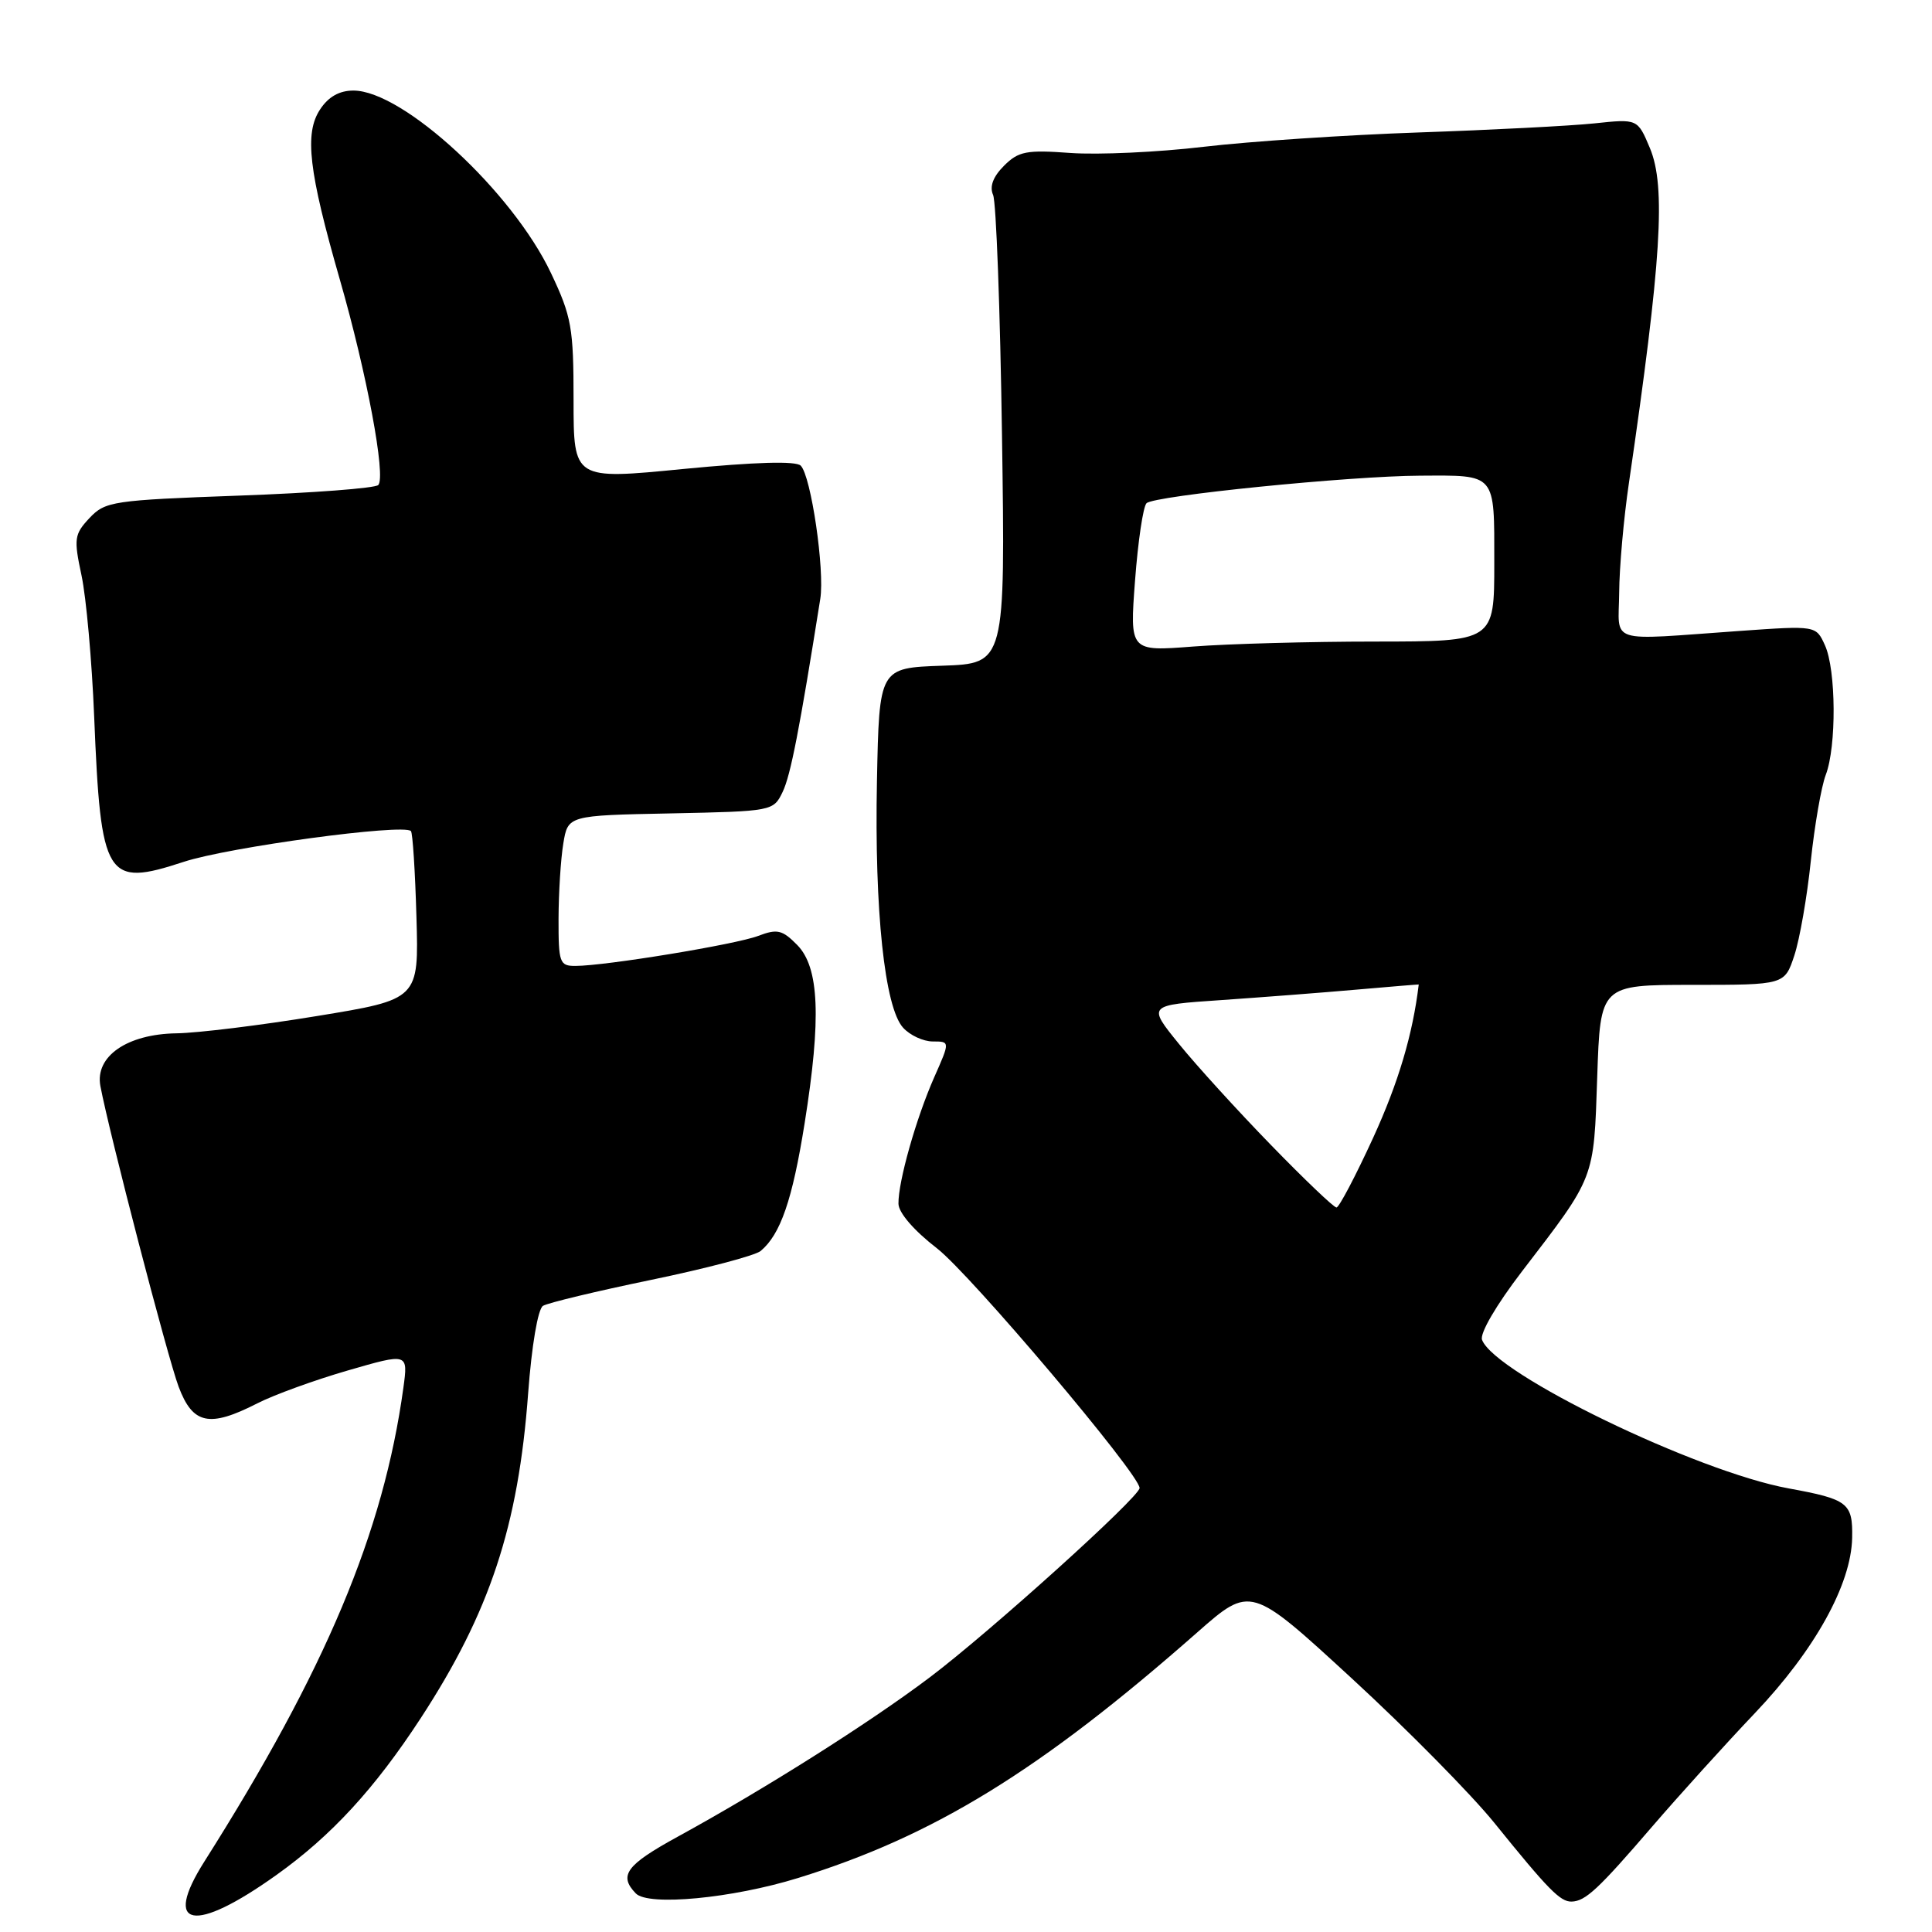 <?xml version="1.0" encoding="UTF-8" standalone="no"?>
<!DOCTYPE svg PUBLIC "-//W3C//DTD SVG 1.1//EN" "http://www.w3.org/Graphics/SVG/1.1/DTD/svg11.dtd" >
<svg xmlns="http://www.w3.org/2000/svg" xmlns:xlink="http://www.w3.org/1999/xlink" version="1.1" viewBox="0 0 256 256">
 <g >
 <path fill="currentColor"
d=" M 36.62 248.45 C 43.91 243.25 49.64 237.02 55.74 227.68 C 64.91 213.63 68.68 202.21 69.98 184.64 C 70.45 178.32 71.27 173.45 71.95 173.03 C 72.58 172.64 79.03 171.09 86.28 169.59 C 93.53 168.09 100.06 166.37 100.79 165.76 C 103.42 163.57 105.00 158.99 106.62 148.82 C 108.84 134.90 108.56 128.18 105.63 125.21 C 103.66 123.21 102.99 123.05 100.47 124.01 C 97.48 125.15 80.24 127.98 76.25 127.99 C 74.15 128.00 74.00 127.57 74.01 121.75 C 74.02 118.31 74.30 113.82 74.64 111.78 C 75.25 108.05 75.25 108.05 88.86 107.78 C 102.39 107.50 102.48 107.48 103.71 104.92 C 104.76 102.72 105.93 96.74 108.69 79.36 C 109.30 75.56 107.47 63.07 106.10 61.70 C 105.46 61.06 100.08 61.22 90.56 62.14 C 76.00 63.57 76.00 63.57 76.00 53.03 C 76.00 43.42 75.74 41.95 73.01 36.19 C 67.91 25.40 53.40 12.00 46.83 12.00 C 44.96 12.00 43.50 12.83 42.40 14.52 C 40.32 17.69 40.90 22.68 45.02 37.01 C 48.61 49.47 51.17 63.19 50.12 64.27 C 49.70 64.69 41.42 65.32 31.71 65.67 C 14.92 66.28 13.95 66.43 11.86 68.64 C 9.84 70.80 9.76 71.37 10.80 76.24 C 11.42 79.13 12.18 87.58 12.48 95.00 C 13.36 116.48 14.04 117.58 24.34 114.20 C 30.27 112.25 53.45 109.11 54.45 110.12 C 54.68 110.35 55.01 115.46 55.18 121.48 C 55.50 132.42 55.50 132.42 42.00 134.63 C 34.58 135.85 26.20 136.88 23.38 136.92 C 16.84 137.02 12.57 139.97 13.30 143.90 C 14.46 150.07 22.21 179.87 23.67 183.75 C 25.55 188.74 27.73 189.20 34.10 185.95 C 36.31 184.82 41.71 182.86 46.10 181.59 C 54.08 179.28 54.08 179.28 53.45 183.89 C 50.81 203.07 43.16 221.27 27.07 246.68 C 21.50 255.48 25.69 256.25 36.62 248.45 Z  M 105.73 248.85 C 123.72 243.30 137.86 234.60 158.61 216.33 C 165.72 210.07 165.72 210.07 179.11 222.39 C 186.48 229.17 194.97 237.78 198.00 241.53 C 205.16 250.39 206.74 252.01 208.25 251.97 C 210.08 251.92 211.78 250.34 218.95 242.00 C 222.50 237.88 228.61 231.12 232.53 227.00 C 240.47 218.65 245.30 209.94 245.42 203.77 C 245.51 199.15 244.88 198.66 237.00 197.22 C 224.80 194.99 198.11 182.06 196.38 177.54 C 196.05 176.70 198.26 172.92 201.66 168.48 C 211.41 155.78 211.18 156.37 211.64 142.71 C 212.05 130.50 212.05 130.50 224.26 130.50 C 236.47 130.50 236.47 130.50 237.76 126.60 C 238.47 124.45 239.45 118.83 239.94 114.10 C 240.44 109.37 241.33 104.23 241.92 102.68 C 243.36 98.93 243.30 88.74 241.81 85.49 C 240.63 82.89 240.63 82.89 230.56 83.60 C 212.71 84.86 214.49 85.43 214.55 78.50 C 214.57 75.20 215.15 68.67 215.84 64.00 C 220.15 34.52 220.76 24.73 218.62 19.62 C 216.99 15.74 216.99 15.74 211.25 16.35 C 208.09 16.68 197.62 17.22 188.00 17.55 C 178.38 17.88 165.55 18.74 159.50 19.45 C 153.45 20.17 145.51 20.53 141.86 20.27 C 136.00 19.84 134.96 20.04 133.03 21.97 C 131.58 23.42 131.10 24.72 131.59 25.83 C 132.00 26.75 132.53 41.09 132.77 57.71 C 133.21 87.92 133.21 87.92 124.86 88.21 C 116.50 88.50 116.50 88.50 116.20 103.50 C 115.86 120.68 117.22 133.48 119.66 136.17 C 120.57 137.18 122.34 138.00 123.60 138.00 C 125.89 138.00 125.89 138.00 123.79 142.74 C 121.38 148.20 119.01 156.58 119.05 159.50 C 119.07 160.70 121.11 163.06 124.14 165.40 C 128.57 168.82 151.00 195.35 151.00 197.17 C 151.00 198.35 131.16 216.26 123.17 222.28 C 115.17 228.31 101.30 237.08 89.75 243.40 C 82.97 247.12 81.94 248.51 84.25 250.89 C 85.91 252.60 97.03 251.54 105.73 248.85 Z  M 168.44 151.75 C 164.02 147.21 158.53 141.18 156.23 138.34 C 152.04 133.18 152.04 133.18 161.77 132.52 C 167.12 132.15 175.21 131.53 179.75 131.13 C 184.29 130.73 188.00 130.43 187.99 130.45 C 187.20 137.04 185.30 143.45 181.95 150.76 C 179.62 155.84 177.43 160.00 177.09 160.00 C 176.74 160.00 172.85 156.29 168.44 151.75 Z  M 150.40 76.91 C 150.79 71.73 151.47 67.13 151.92 66.68 C 152.92 65.68 178.87 63.07 188.17 63.03 C 198.33 62.98 198.00 62.60 198.00 74.61 C 198.00 85.00 198.00 85.00 182.25 85.01 C 173.59 85.01 162.72 85.31 158.09 85.67 C 149.69 86.32 149.69 86.32 150.40 76.91 Z "/>
</g>
</svg>